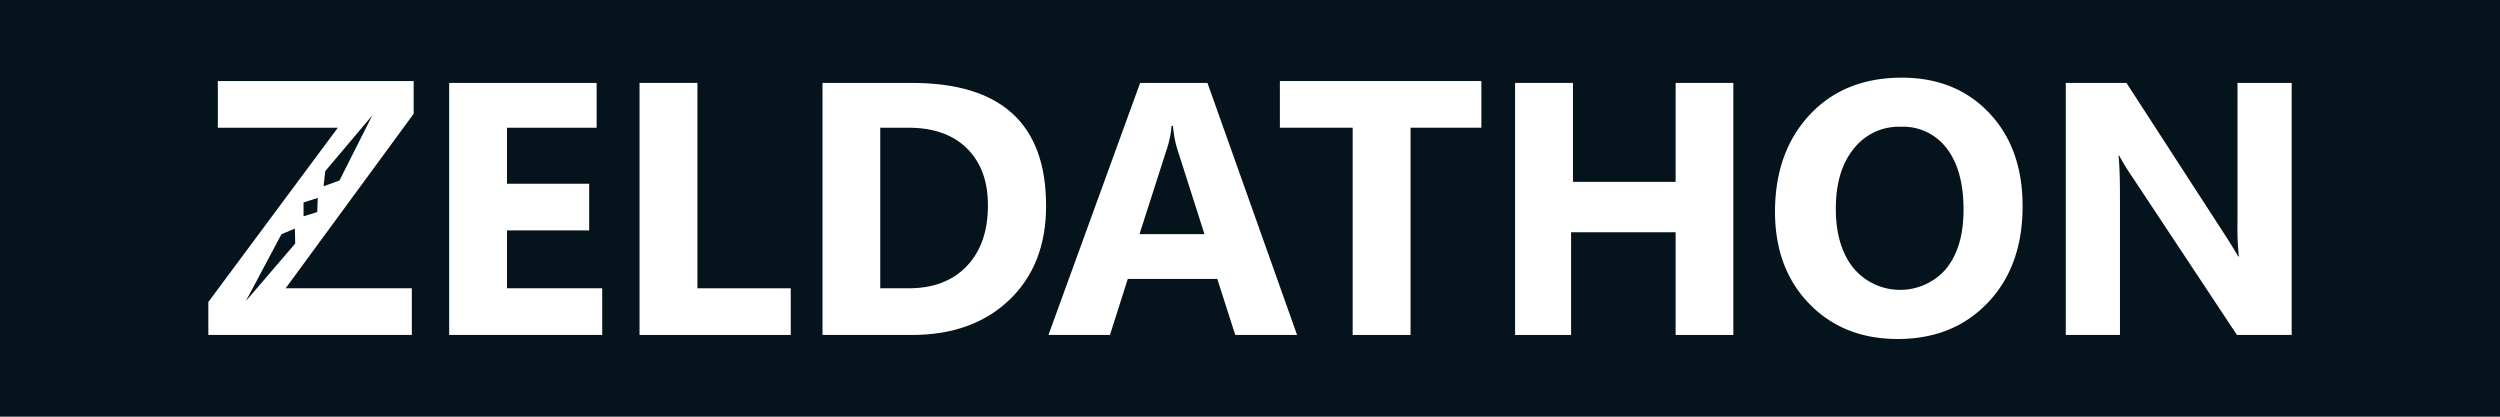 <svg xmlns="http://www.w3.org/2000/svg" viewBox="0 0 600 100"><defs><style>.cls-1{fill:#05131d;}.cls-2{fill:#fff;}</style></defs><g id="Layer_2" data-name="Layer 2"><g id="Layer_1-2" data-name="Layer 1"><rect class="cls-1" width="600" height="100"/><path class="cls-2" d="M68.55,69.19,99.28,27.31V19.45h-47v11.2H81.08L50,72.48v7.91H98.84V69.19Zm9.51-28.12L89.35,27.69,81.48,43.32,77.66,44.7Zm-1.8,6.43-.12,3.4-3.29,1V48.58Zm-8.71,8.71,3.23-1.35.07,3.59L59,72.27Z"/><path class="cls-2" d="M121.68,69.19V55.3H141.4V44.1H121.68V30.65h21.51V19.9H107.8V80.39h36.73V69.19Z"/><path class="cls-2" d="M167.38,69.19V19.9H153.49V80.39h36.29V69.19Z"/><path class="cls-2" d="M218.85,19.9H197.4V80.39h21.45q14.61,0,23.42-8.44t8.79-22.57Q251.06,19.91,218.85,19.9Zm13.2,43.94q-5.07,5.35-14,5.35h-6.79V30.65H218q9.07,0,14.1,5t5,13.67Q237.11,58.51,232.05,63.84Z"/><path class="cls-2" d="M289.79,19.9H273.63l-22,60.49h14.76l4.28-13.45h21.48l4.31,13.45H311.3ZM273.48,56.19l6.64-20.67a23.47,23.47,0,0,0,1.06-5.31h.34a26.09,26.09,0,0,0,1,5.48l6.55,20.5Z"/><path class="cls-2" d="M307.17,19.45v11.2h17.47V80.39h13.89V30.65h17V19.45Z"/><path class="cls-2" d="M402.15,19.9V43.65H377.51V19.9H363.62V80.39h13.44V55.74h25.09V80.39H416V19.9Z"/><path class="cls-2" d="M477.44,27.15q-8-8.5-21-8.51-13.76,0-22.08,8.88T426,50.78q0,13.63,8.2,22.1t21.24,8.48q13.36,0,21.67-8.75t8.31-23.06Q485.45,35.63,477.44,27.15ZM467.11,64.47a14.59,14.59,0,0,1-22.28-.14q-4.24-5.25-4.23-14.27t4.22-14.27a13.73,13.73,0,0,1,11.43-5.37,13.08,13.08,0,0,1,11,5.24q4,5.24,4,14.68,0,9-4.16,14.12Z"/><path class="cls-2" d="M537,19.9V53.28a65.82,65.82,0,0,0,.33,8.29h-.16c-.92-1.63-1.93-3.26-3-4.91L510.35,19.9H495.79V80.39h13V47.15q0-6.57-.34-9.77h.17a56,56,0,0,0,3.07,5l25.17,38H550V19.9Z"/></g></g></svg>